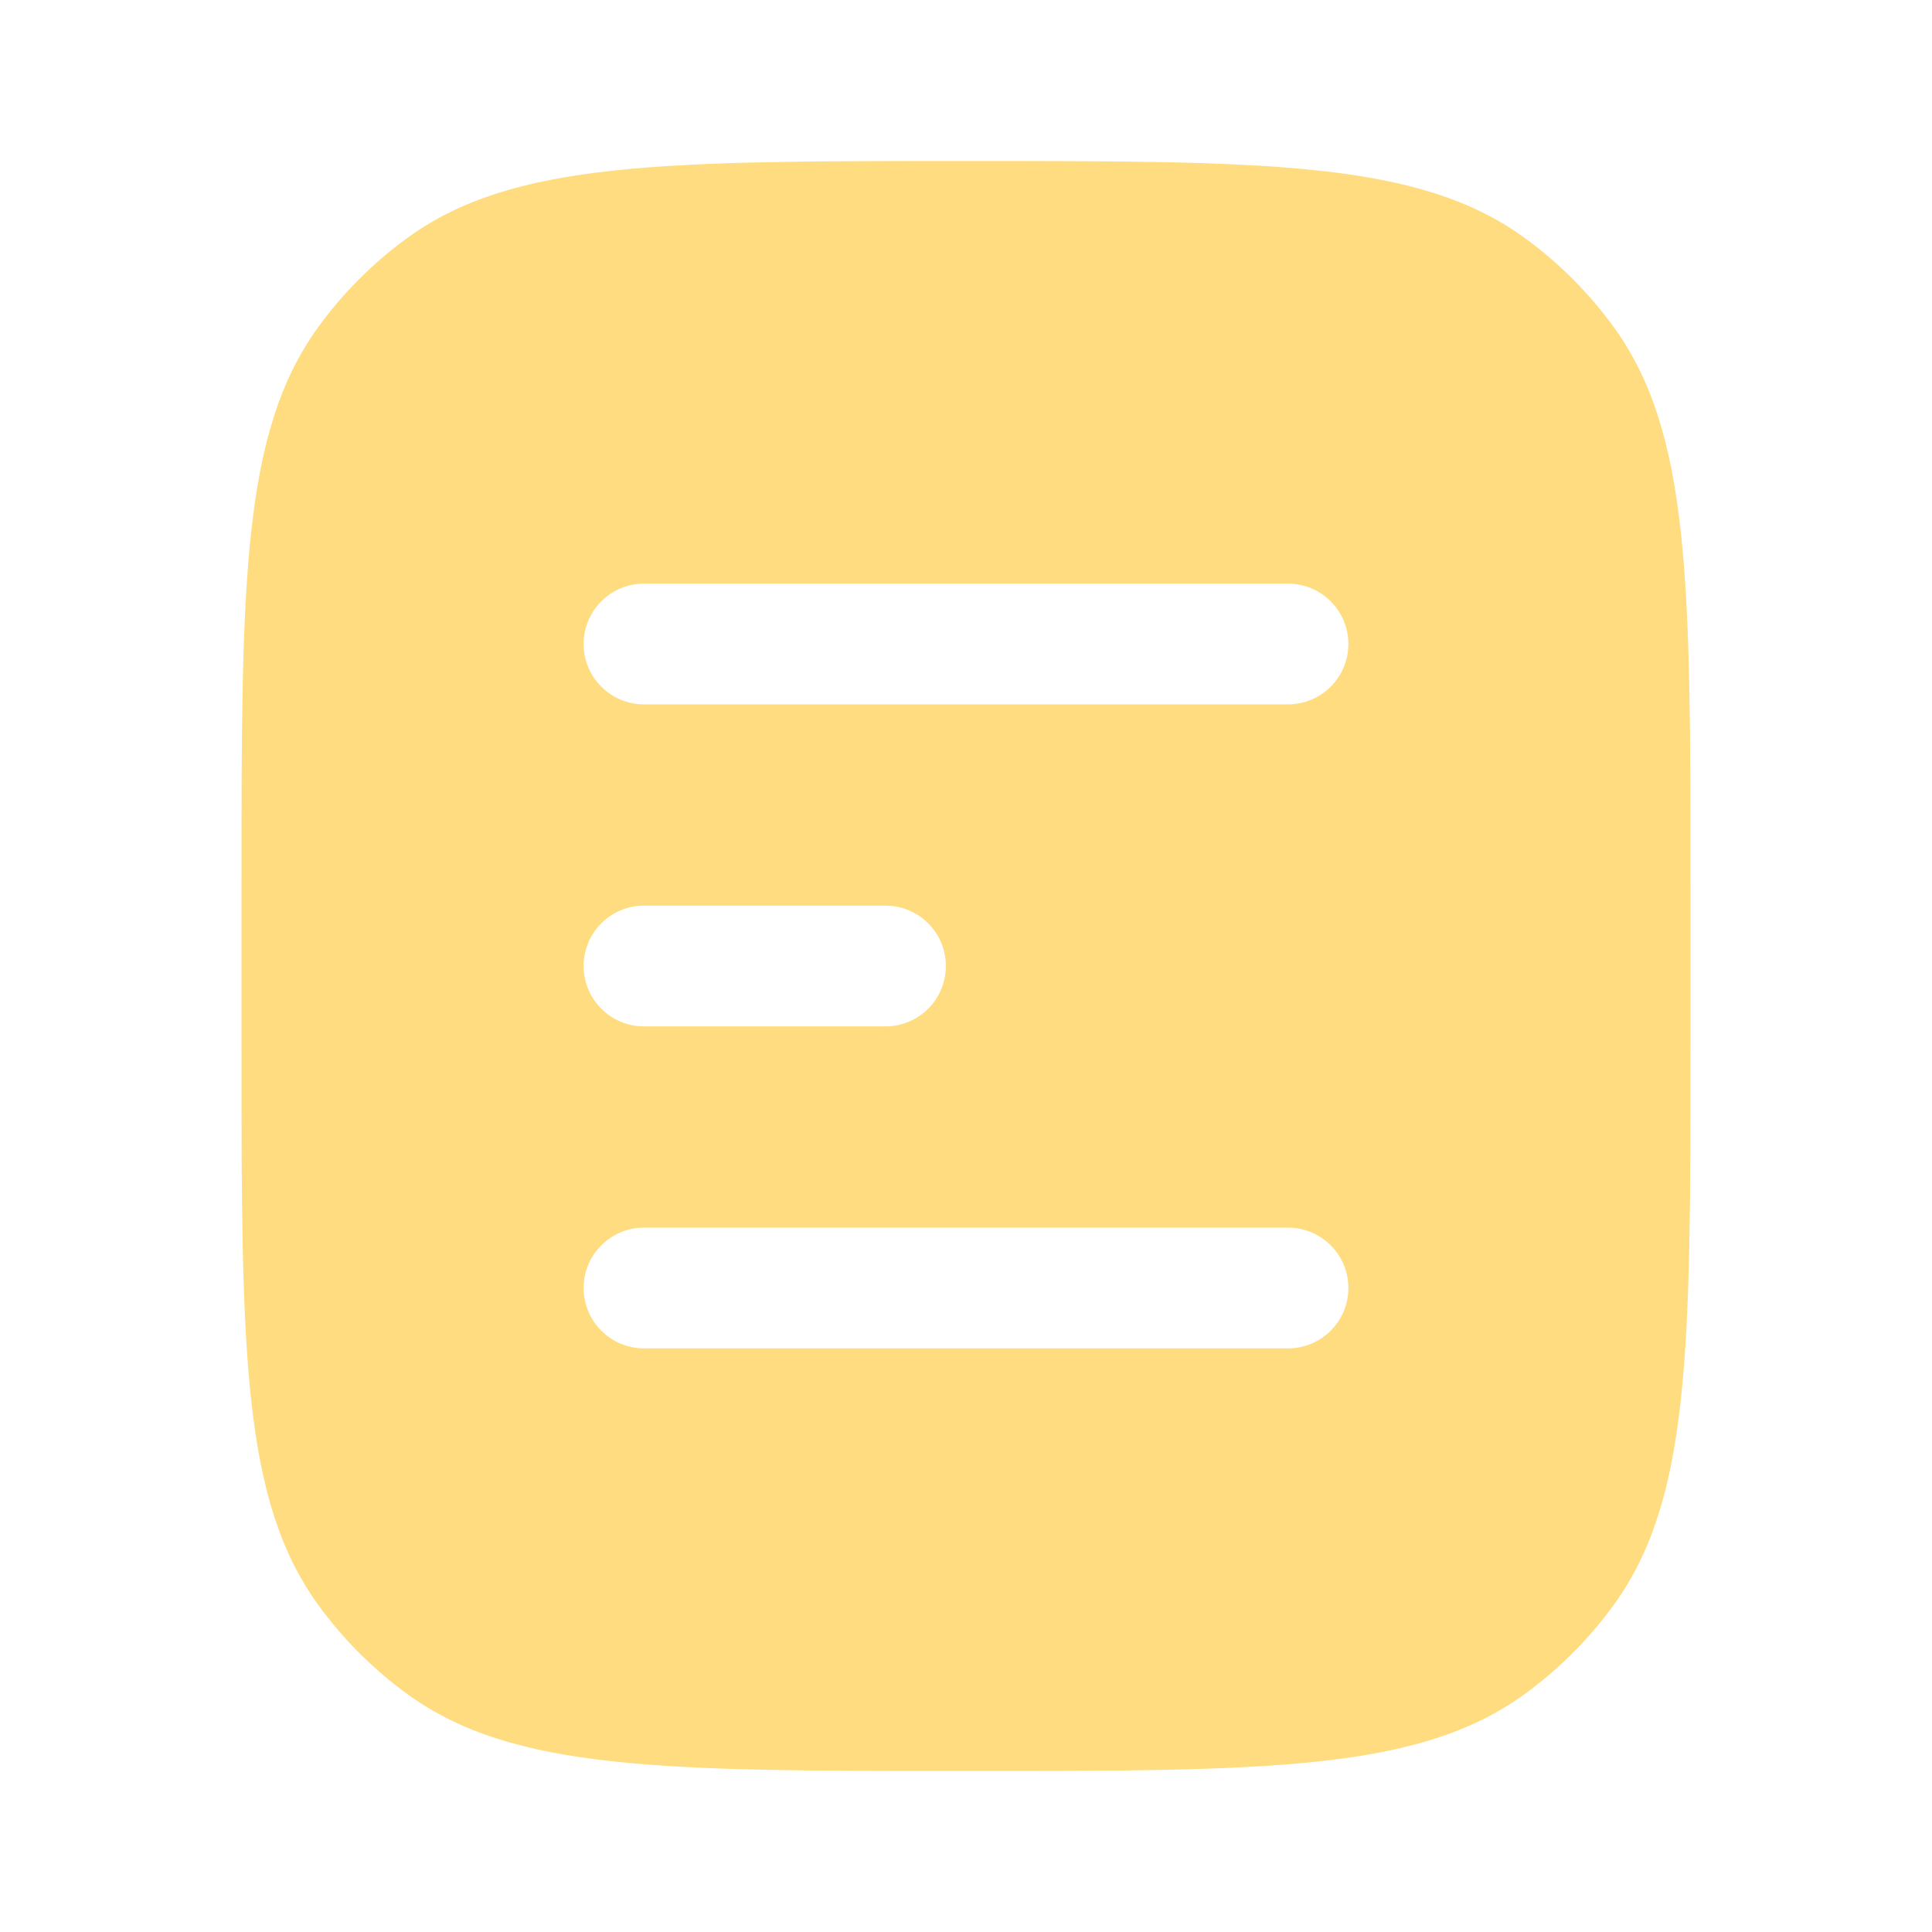 <svg width="36" height="36" viewBox="0 0 36 36" fill="none" xmlns="http://www.w3.org/2000/svg">
<path fill-rule="evenodd" clip-rule="evenodd" d="M5.932 6.092C4.5 8.063 4.5 10.875 4.5 16.5V19.5C4.5 25.125 4.5 27.937 5.932 29.908C6.395 30.545 6.955 31.105 7.592 31.568C9.563 33 12.375 33 18 33C23.625 33 26.437 33 28.408 31.568C29.045 31.105 29.605 30.545 30.068 29.908C31.5 27.937 31.5 25.125 31.5 19.5V16.5C31.5 10.875 31.5 8.063 30.068 6.092C29.605 5.455 29.045 4.895 28.408 4.432C26.437 3 23.625 3 18 3C12.375 3 9.563 3 7.592 4.432C6.955 4.895 6.395 5.455 5.932 6.092ZM12 10.875C11.379 10.875 10.875 11.379 10.875 12C10.875 12.621 11.379 13.125 12 13.125H24C24.621 13.125 25.125 12.621 25.125 12C25.125 11.379 24.621 10.875 24 10.875H12ZM12 16.875C11.379 16.875 10.875 17.379 10.875 18C10.875 18.621 11.379 19.125 12 19.125H16.5C17.121 19.125 17.625 18.621 17.625 18C17.625 17.379 17.121 16.875 16.5 16.875H12ZM12 22.875C11.379 22.875 10.875 23.379 10.875 24C10.875 24.621 11.379 25.125 12 25.125H24C24.621 25.125 25.125 24.621 25.125 24C25.125 23.379 24.621 22.875 24 22.875H12Z" fill="#FFDC7F"/>
</svg>

